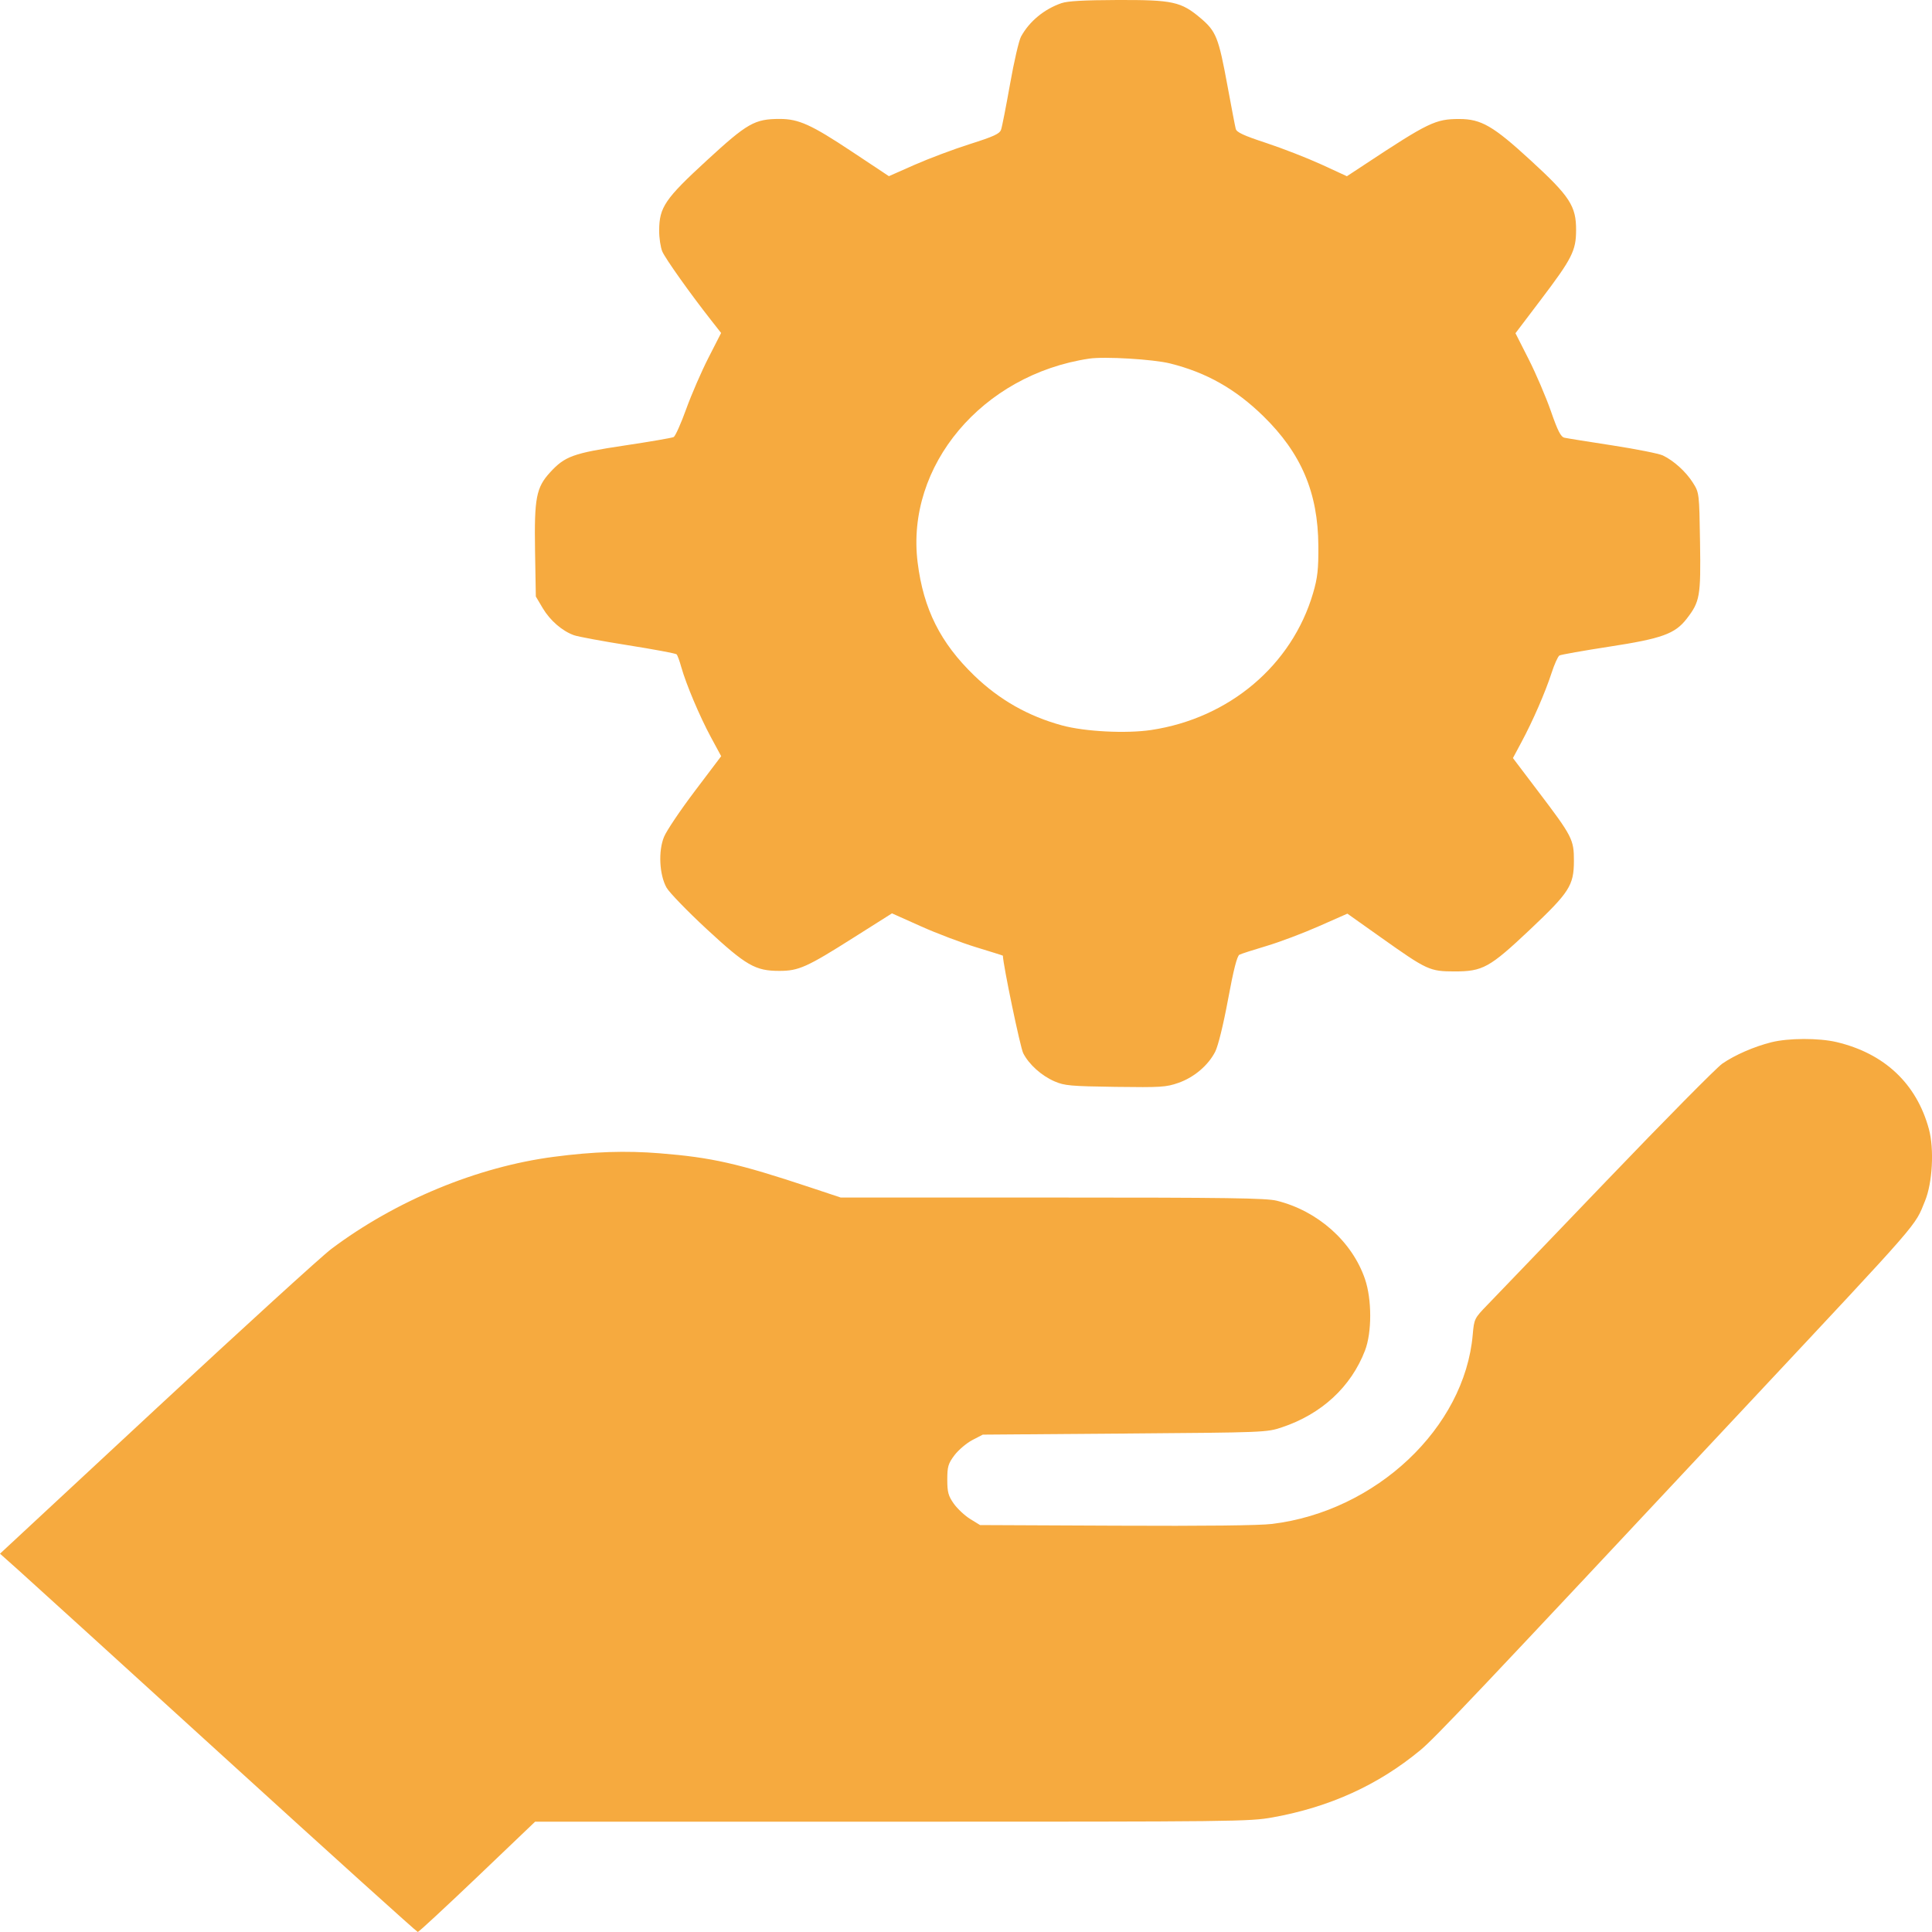 <svg width="32" height="32" viewBox="0 0 32 32" fill="none" xmlns="http://www.w3.org/2000/svg">
<path fill-rule="evenodd" clip-rule="evenodd" d="M17.582 0.052C17.295 0.151 17.05 0.353 16.912 0.605C16.877 0.667 16.795 1.021 16.73 1.39C16.664 1.759 16.598 2.1 16.581 2.147C16.557 2.216 16.465 2.259 16.062 2.387C15.793 2.472 15.382 2.627 15.148 2.73L14.723 2.918L14.11 2.511C13.438 2.065 13.229 1.97 12.916 1.97C12.499 1.97 12.38 2.038 11.708 2.656C11.013 3.295 10.919 3.433 10.918 3.819C10.917 3.941 10.941 4.097 10.97 4.166C11.021 4.284 11.425 4.854 11.779 5.305L11.944 5.515L11.734 5.926C11.619 6.151 11.453 6.533 11.366 6.774C11.279 7.016 11.185 7.225 11.158 7.239C11.13 7.253 10.764 7.316 10.344 7.379C9.496 7.506 9.357 7.556 9.112 7.823C8.881 8.075 8.848 8.249 8.862 9.122L8.875 9.88L8.99 10.074C9.111 10.277 9.311 10.451 9.506 10.521C9.568 10.544 9.971 10.619 10.4 10.687C10.83 10.755 11.193 10.823 11.207 10.838C11.222 10.854 11.256 10.948 11.284 11.049C11.366 11.338 11.587 11.861 11.773 12.207L11.945 12.525L11.509 13.102C11.269 13.419 11.039 13.761 10.998 13.862C10.901 14.098 10.921 14.489 11.04 14.702C11.085 14.782 11.383 15.09 11.702 15.386C12.36 15.995 12.51 16.081 12.909 16.081C13.228 16.081 13.363 16.021 14.135 15.532L14.774 15.128L15.252 15.342C15.514 15.46 15.928 15.616 16.17 15.69C16.412 15.764 16.611 15.826 16.611 15.829C16.613 15.976 16.899 17.35 16.948 17.445C17.042 17.63 17.252 17.819 17.469 17.912C17.631 17.982 17.731 17.991 18.472 18.002C19.232 18.012 19.313 18.007 19.517 17.936C19.776 17.846 20.01 17.648 20.127 17.421C20.176 17.325 20.263 16.971 20.341 16.55C20.431 16.063 20.49 15.832 20.529 15.813C20.56 15.797 20.762 15.732 20.978 15.668C21.193 15.604 21.583 15.457 21.843 15.342L22.317 15.133L22.881 15.533C23.637 16.069 23.68 16.089 24.091 16.09C24.56 16.09 24.672 16.028 25.338 15.4C25.994 14.78 26.067 14.667 26.069 14.264C26.07 13.905 26.044 13.855 25.474 13.104L25.059 12.556L25.198 12.296C25.389 11.941 25.594 11.468 25.698 11.149C25.745 11.003 25.804 10.872 25.829 10.857C25.853 10.843 26.224 10.777 26.653 10.711C27.525 10.577 27.742 10.499 27.935 10.251C28.156 9.966 28.172 9.878 28.158 8.982C28.145 8.166 28.145 8.162 28.039 7.994C27.925 7.814 27.724 7.631 27.543 7.544C27.481 7.514 27.106 7.439 26.711 7.378C26.315 7.317 25.956 7.26 25.913 7.25C25.852 7.237 25.802 7.14 25.687 6.808C25.605 6.574 25.44 6.188 25.32 5.951L25.101 5.519L25.52 4.966C26.037 4.284 26.104 4.153 26.105 3.814C26.107 3.413 26.003 3.253 25.35 2.654C24.733 2.087 24.533 1.971 24.17 1.971C23.776 1.971 23.663 2.025 22.584 2.738L22.309 2.919L21.884 2.723C21.649 2.616 21.239 2.456 20.972 2.368C20.598 2.245 20.482 2.191 20.468 2.135C20.457 2.095 20.396 1.774 20.331 1.422C20.183 0.619 20.144 0.52 19.885 0.3C19.562 0.027 19.424 -0.003 18.505 0C17.952 0.002 17.685 0.017 17.582 0.052ZM19.381 6.02C19.982 6.17 20.463 6.442 20.924 6.892C21.553 7.507 21.831 8.16 21.836 9.039C21.839 9.428 21.823 9.571 21.749 9.823C21.399 11.018 20.361 11.896 19.068 12.091C18.653 12.153 17.968 12.118 17.59 12.015C17.03 11.862 16.554 11.592 16.136 11.189C15.576 10.648 15.295 10.088 15.199 9.317C14.999 7.714 16.269 6.205 18.04 5.94C18.293 5.902 19.101 5.95 19.381 6.02ZM29.34 17.263C29.053 17.335 28.736 17.473 28.527 17.617C28.434 17.681 27.569 18.556 26.606 19.561C25.643 20.565 24.757 21.489 24.636 21.613C24.421 21.835 24.416 21.844 24.393 22.107C24.259 23.648 22.793 25.031 21.07 25.241C20.856 25.267 19.962 25.277 18.488 25.27L16.233 25.26L16.069 25.159C15.98 25.104 15.858 24.99 15.798 24.906C15.707 24.777 15.69 24.715 15.69 24.508C15.69 24.292 15.705 24.241 15.809 24.103C15.875 24.016 16.007 23.904 16.103 23.853L16.278 23.762L18.628 23.744C20.963 23.726 20.979 23.725 21.232 23.641C21.889 23.422 22.376 22.972 22.608 22.371C22.724 22.071 22.724 21.522 22.608 21.184C22.395 20.562 21.826 20.056 21.149 19.888C20.974 19.844 20.346 19.835 17.432 19.835L13.925 19.835L13.417 19.666C12.222 19.269 11.789 19.171 10.926 19.102C10.368 19.057 9.831 19.074 9.177 19.16C7.907 19.325 6.551 19.887 5.487 20.687C5.325 20.809 4.025 21.994 2.597 23.321L0 25.734L0.305 26.006C0.473 26.156 2.024 27.566 3.751 29.139C5.479 30.713 6.905 32 6.92 32C6.936 32 7.379 31.589 7.906 31.087L8.863 30.173H14.772C20.503 30.173 20.693 30.171 21.082 30.101C22.024 29.931 22.824 29.567 23.521 28.992C23.763 28.793 24.411 28.109 28.972 23.235C31.853 20.157 31.708 20.324 31.885 19.89C32.008 19.589 32.038 19.031 31.949 18.702C31.745 17.949 31.213 17.448 30.419 17.26C30.127 17.191 29.623 17.192 29.34 17.263Z" fill="#F6AA3F"/>
</svg>
